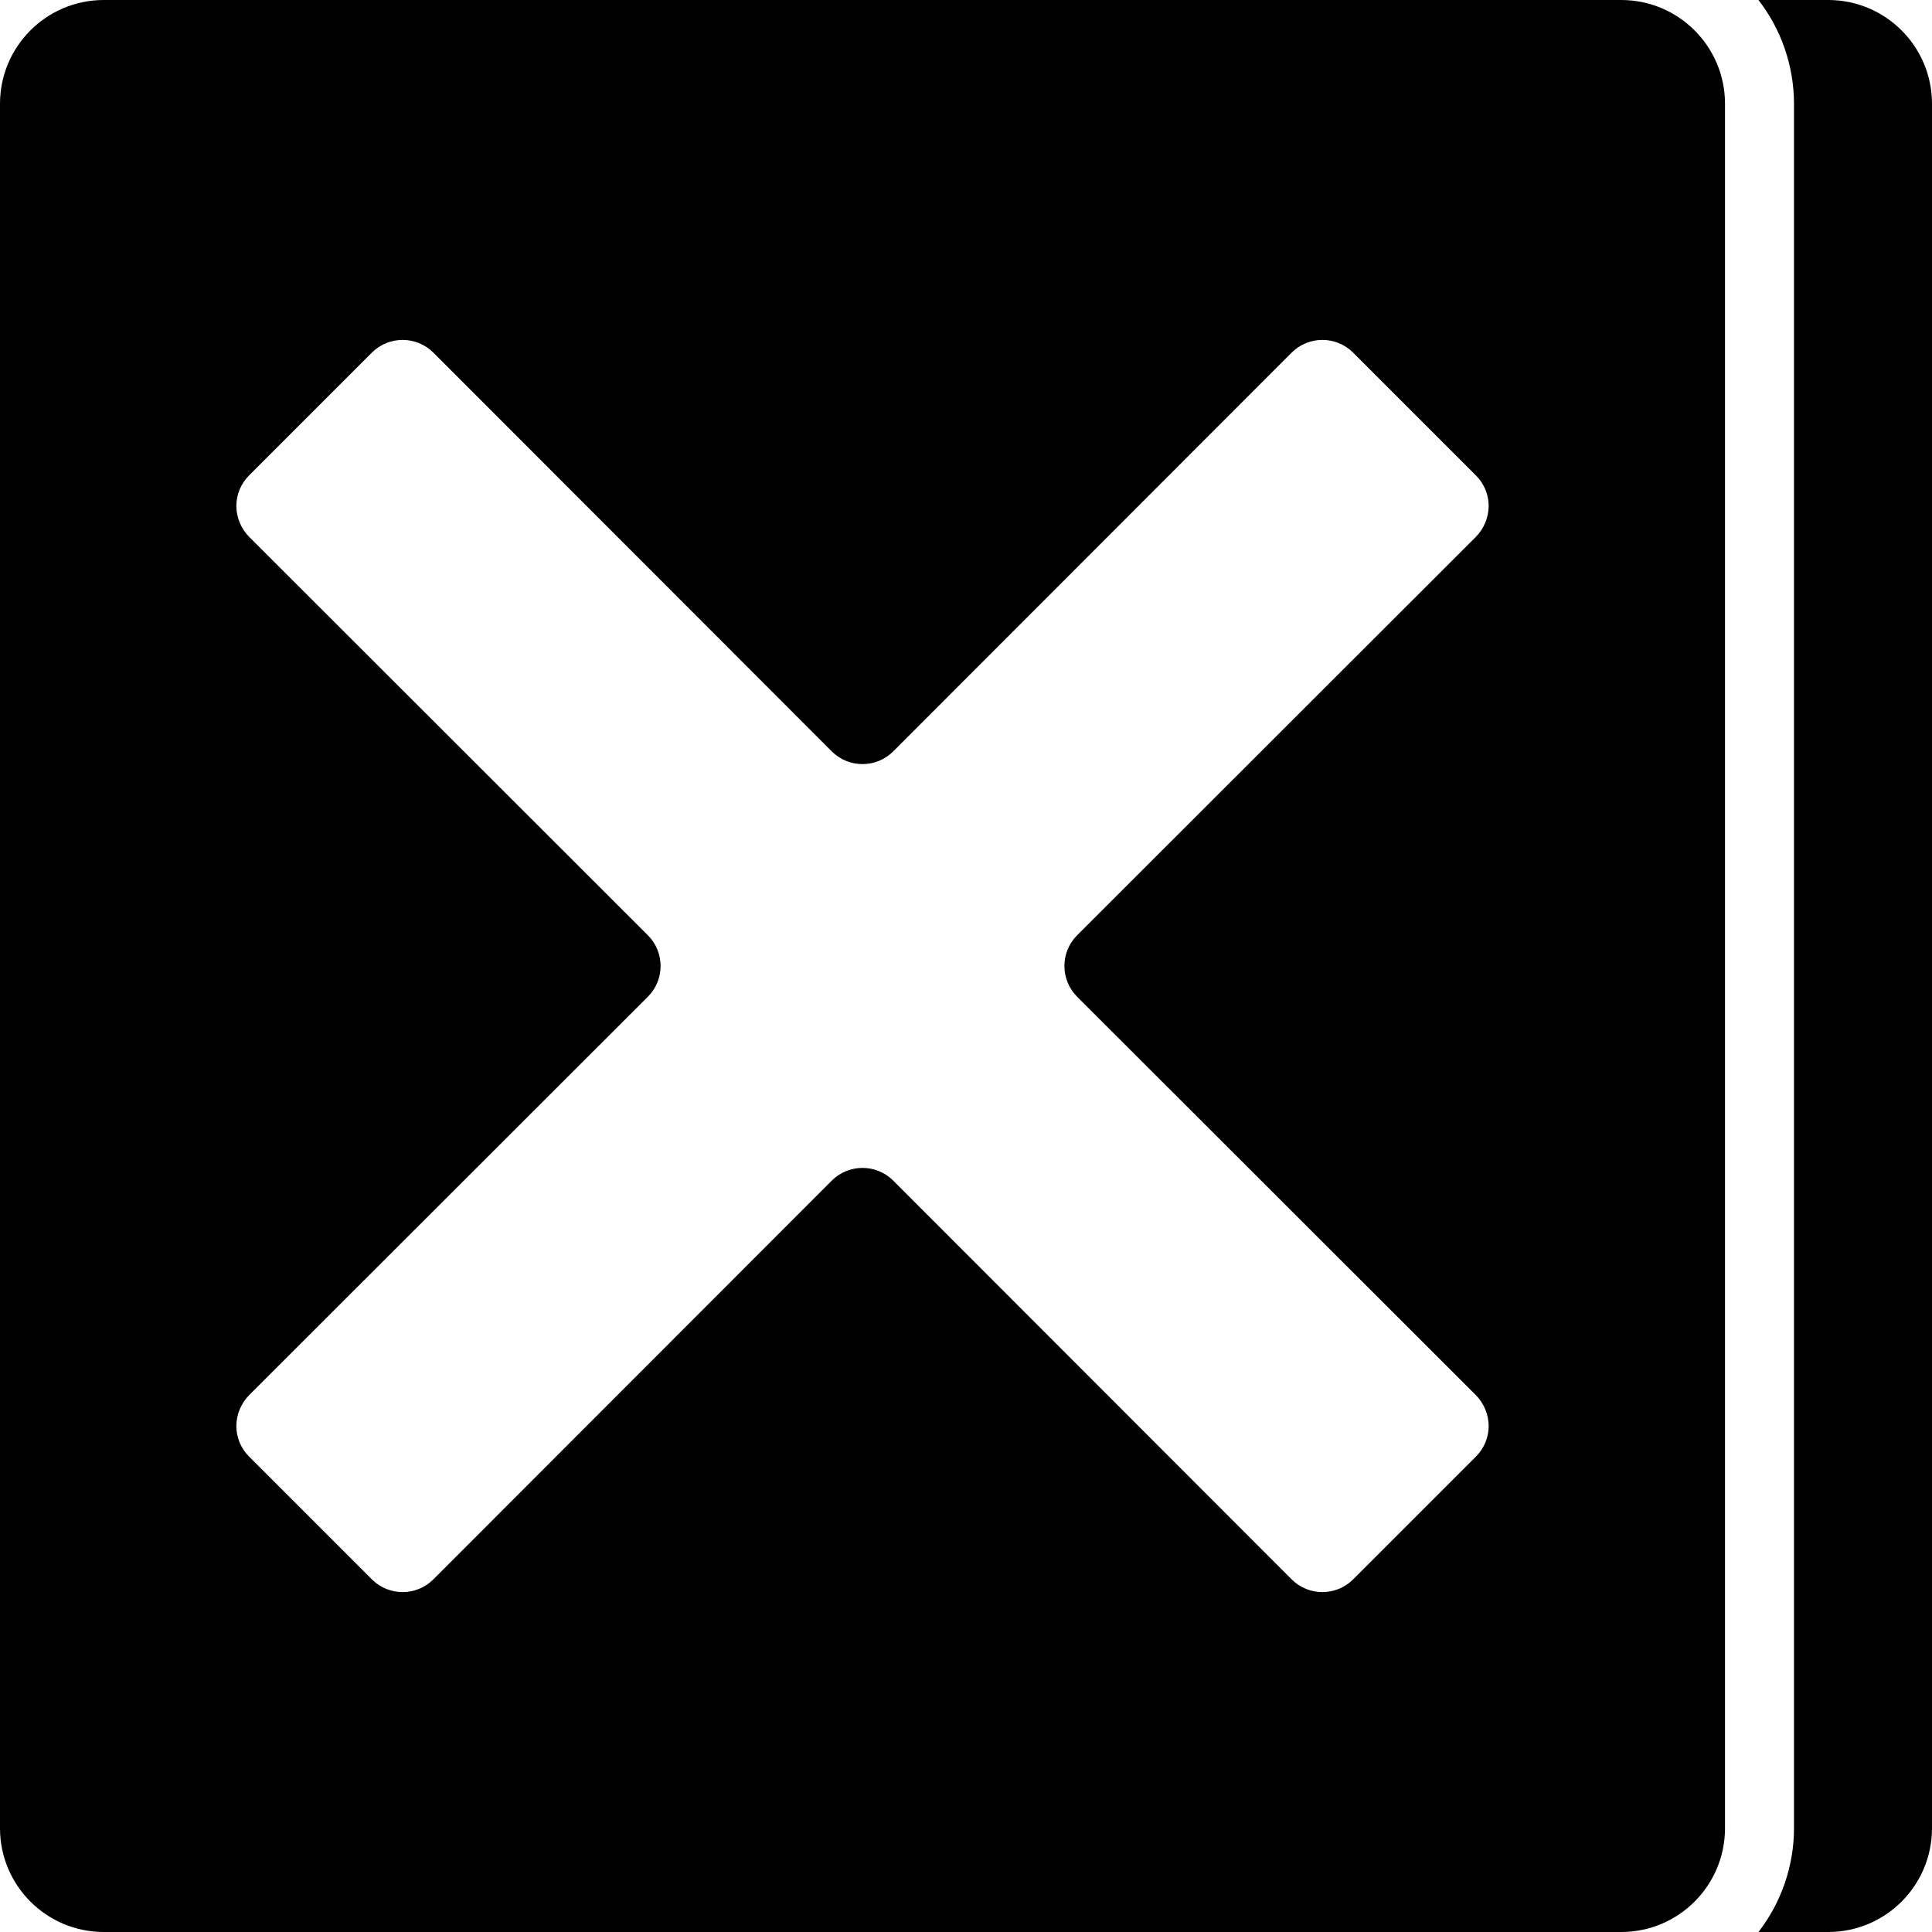 <svg height="512" viewBox="0 0 56 56" width="512" xmlns="http://www.w3.org/2000/svg"><g id="Page-1" fill="none" fill-rule="evenodd"><g id="018---Cross" fill="rgb(0,0,0)" fill-rule="nonzero"><path id="Shape" d="m0 3v50c.005 1.655 1.345 2.995 3 3h44c1.655-.005 2.995-1.345 3-3v-50c-.005-1.655-1.345-2.995-3-3h-44c-1.655.005-2.995 1.345-3 3zm18.78 24.11-11.56-11.55c-.233-.238-.366-.557-.37-.89 0-.334.133-.654.37-.89l3.56-3.56c.492-.49 1.288-.49 1.78 0l11.55 11.56c.492.49 1.288.49 1.78 0l11.55-11.56c.492-.49 1.288-.49 1.78 0l3.56 3.56c.237.236.37.556.37.89-.004.333-.137.652-.37.89l-11.56 11.55c-.49.492-.49 1.288 0 1.78l11.56 11.55c.233.238.366.557.37.89-0.0.334-.133.654-.37.89l-3.56 3.56c-.492.49-1.288.49-1.78 0l-11.55-11.56c-.492-.49-1.288-.49-1.78 0l-11.55 11.56c-.492.49-1.288.49-1.78 0l-3.56-3.56c-.237-.236-.37-.556-.37-.89.004-.333.137-.652.37-.89l11.56-11.55c.49-.492.49-1.288 0-1.78z"/><path id="Shape" d="m56 3c-.005-1.655-1.345-2.995-3-3h-2.03c.665.859 1.027 1.914 1.03 3v50c-.003 1.086-.365 2.141-1.03 3h2.03c1.655-.005 2.995-1.345 3-3z"/></g></g></svg>